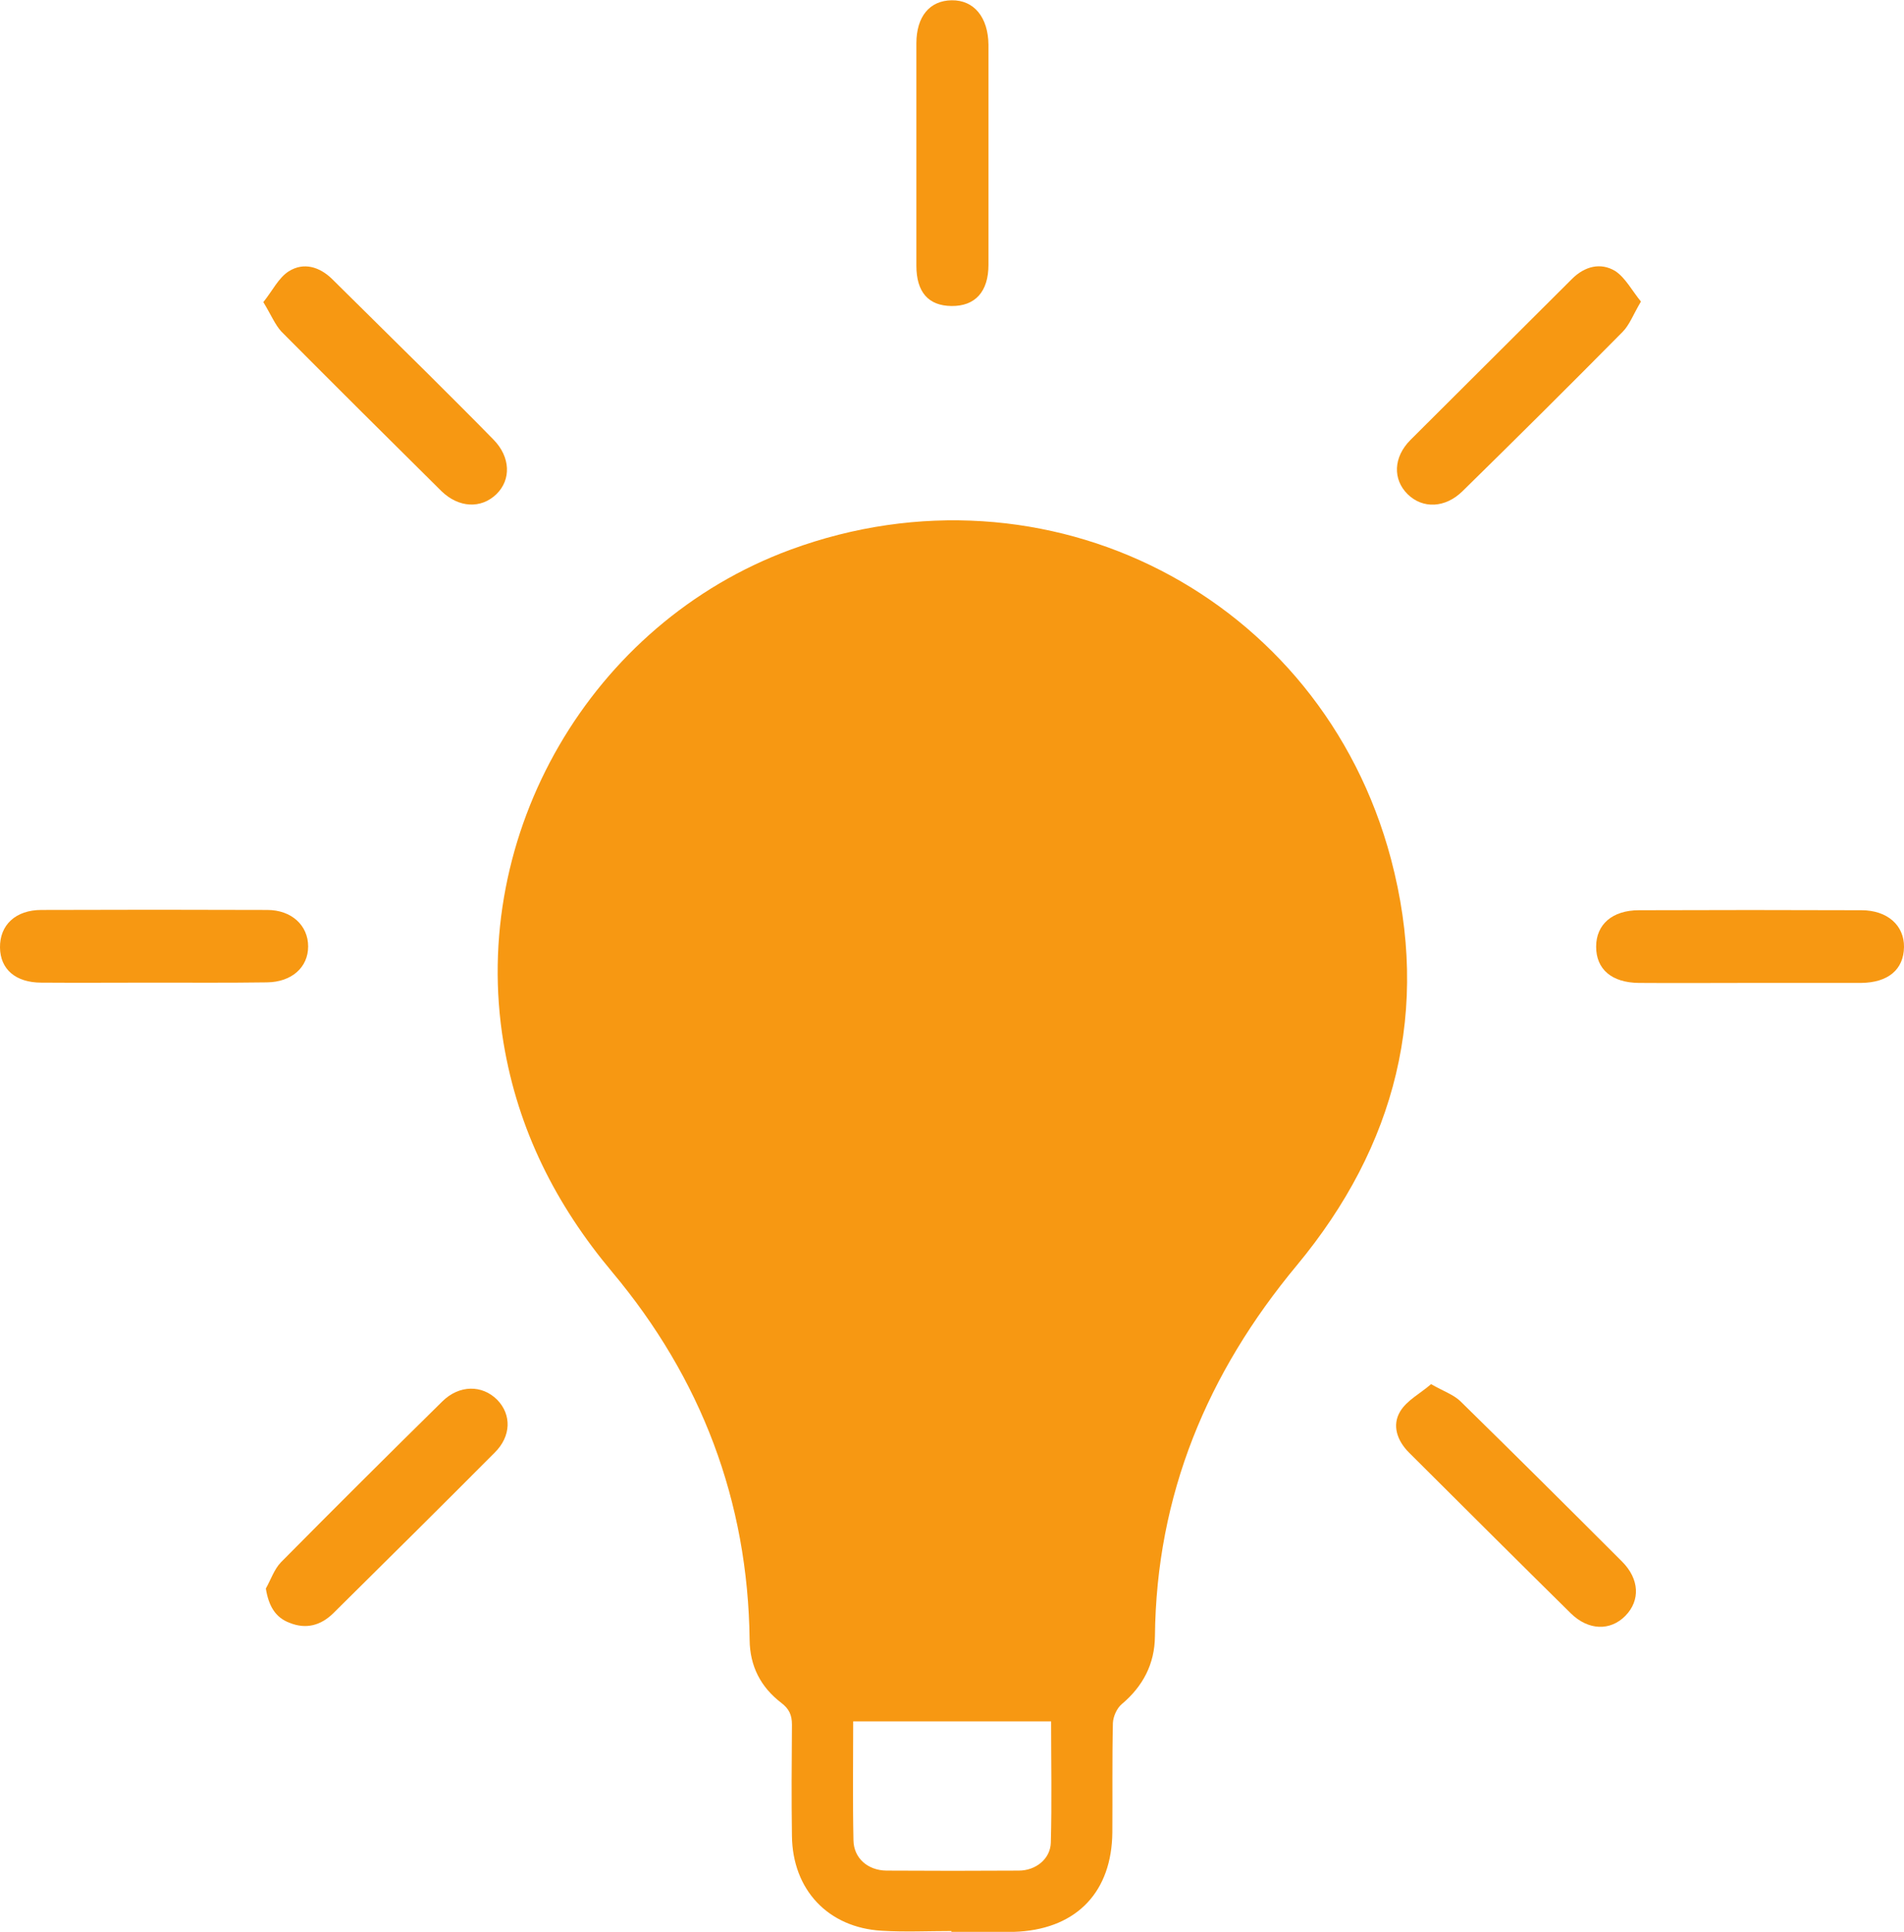 <?xml version="1.0" encoding="utf-8"?>
<!-- Generator: Adobe Illustrator 25.0.0, SVG Export Plug-In . SVG Version: 6.00 Build 0)  -->
<svg version="1.1" id="Layer_2" xmlns="http://www.w3.org/2000/svg" xmlns:xlink="http://www.w3.org/1999/xlink" x="0px" y="0px"
	 viewBox="0 0 68.4 69.38" style="enable-background:new 0 0 68.4 69.38;" xml:space="preserve">
<style type="text/css">
	.st0{fill:#F7EDE1;}
	.st1{fill:#FA9B12;}
	.st2{fill:#155942;}
	.st3{fill:#BF3110;}
	.st4{fill:#155942;stroke:#000000;stroke-width:2;stroke-miterlimit:10;stroke-dasharray:2.909;}
	.st5{fill:none;stroke:#000000;stroke-width:1.256;stroke-miterlimit:10;}
	.st6{clip-path:url(#SVGID_2_);}
	.st7{clip-path:url(#SVGID_4_);fill:#FA9B12;}
	.st8{clip-path:url(#SVGID_4_);}
	.st9{fill:#F7F0E5;}
	.st10{clip-path:url(#SVGID_6_);fill:#FA9B12;}
	.st11{clip-path:url(#SVGID_6_);}
	.st12{clip-path:url(#SVGID_8_);fill:#FA9B12;}
	.st13{clip-path:url(#SVGID_8_);}
	.st14{clip-path:url(#SVGID_10_);fill:#FA9B12;}
	.st15{clip-path:url(#SVGID_10_);}
	.st16{clip-path:url(#SVGID_12_);fill:#FA9B12;}
	.st17{clip-path:url(#SVGID_12_);}
	.st18{fill:#1E1E1E;}
	.st19{clip-path:url(#SVGID_14_);fill:#FA9B12;}
	.st20{clip-path:url(#SVGID_14_);}
	.st21{clip-path:url(#SVGID_16_);fill:#FA9B12;}
	.st22{clip-path:url(#SVGID_16_);}
	.st23{clip-path:url(#SVGID_18_);fill:#FA9B12;}
	.st24{clip-path:url(#SVGID_18_);}
	.st25{clip-path:url(#SVGID_20_);}
	.st26{clip-path:url(#SVGID_20_);fill:#FA9B12;}
	.st27{clip-path:url(#SVGID_22_);fill:#FA9B12;}
	.st28{clip-path:url(#SVGID_22_);}
	.st29{fill:#E5880C;}
	.st30{clip-path:url(#SVGID_24_);fill:#F6EEE1;}
	.st31{clip-path:url(#SVGID_24_);}
	.st32{fill:#306C58;}
	.st33{clip-path:url(#SVGID_24_);fill:none;}
	.st34{clip-path:url(#SVGID_26_);fill:#FA9B12;}
	.st35{clip-path:url(#SVGID_26_);}
	.st36{fill:#A34433;}
	.st37{clip-path:url(#SVGID_28_);}
	.st38{clip-path:url(#SVGID_30_);fill:#155942;}
	.st39{clip-path:url(#SVGID_30_);}
	.st40{fill:none;stroke:#155942;stroke-width:4;stroke-miterlimit:10;}
	.st41{fill:#F7EDE1;stroke:#F7EDE1;stroke-width:10;stroke-miterlimit:10;}
	.st42{fill:#F7EDE1;stroke:#F7EDE1;stroke-width:2;stroke-miterlimit:10;}
	.st43{fill:none;stroke:#F7EDE1;stroke-width:2;stroke-miterlimit:10;}
	.st44{clip-path:url(#SVGID_32_);fill:#BF3110;}
	.st45{clip-path:url(#SVGID_32_);}
	.st46{fill:#6C1D17;}
	.st47{fill:#892E25;}
	.st48{clip-path:url(#SVGID_34_);}
	.st49{clip-path:url(#SVGID_36_);fill:#F6EEE1;}
	.st50{fill:#962C18;}
	.st51{clip-path:url(#SVGID_38_);}
	.st52{clip-path:url(#SVGID_40_);fill:#F6EEE1;}
	.st53{clip-path:url(#SVGID_42_);fill:#962C18;}
	.st54{clip-path:url(#SVGID_42_);}
	.st55{fill:#662C1F;}
	.st56{clip-path:url(#SVGID_44_);}
	.st57{clip-path:url(#SVGID_46_);fill:#F6EEE1;}
	.st58{clip-path:url(#SVGID_48_);fill:#155942;}
	.st59{clip-path:url(#SVGID_48_);}
	.st60{fill:#3A3737;}
	.st61{clip-path:url(#SVGID_50_);fill:#155942;}
	.st62{clip-path:url(#SVGID_50_);}
	.st63{clip-path:url(#SVGID_52_);fill:#155942;}
	.st64{clip-path:url(#SVGID_52_);}
	.st65{clip-path:url(#SVGID_54_);fill:#155942;}
	.st66{clip-path:url(#SVGID_54_);}
	.st67{clip-path:url(#SVGID_56_);fill:#155942;}
	.st68{clip-path:url(#SVGID_56_);}
	.st69{clip-path:url(#SVGID_58_);fill:#155942;}
	.st70{clip-path:url(#SVGID_58_);}
	.st71{clip-path:url(#SVGID_60_);fill:#155942;}
	.st72{clip-path:url(#SVGID_60_);}
	.st73{clip-path:url(#SVGID_62_);fill:#155942;}
	.st74{clip-path:url(#SVGID_62_);}
	.st75{clip-path:url(#SVGID_64_);fill:#155942;}
	.st76{clip-path:url(#SVGID_64_);}
	.st77{clip-path:url(#SVGID_66_);fill:#155942;}
	.st78{clip-path:url(#SVGID_66_);}
	.st79{clip-path:url(#SVGID_70_);fill:#F6EEE1;}
	.st80{clip-path:url(#SVGID_70_);}
	.st81{clip-path:url(#SVGID_70_);fill:none;}
	.st82{clip-path:url(#SVGID_72_);fill:#FA9B12;}
	.st83{clip-path:url(#SVGID_72_);}
	.st84{fill:#FA9B12;stroke:#FA9B12;stroke-width:1.504;stroke-miterlimit:10;}
	.st85{fill:none;}
	.st86{fill:none;stroke:#000000;stroke-width:30;stroke-linecap:round;stroke-linejoin:round;stroke-miterlimit:10;}
	.st87{clip-path:url(#SVGID_74_);}
	.st88{clip-path:url(#SVGID_76_);}
	.st89{clip-path:url(#SVGID_78_);}
	.st90{fill:none;stroke:#000000;stroke-width:1.799;stroke-miterlimit:10;}
	.st91{fill:#9B230B;}
	.st92{clip-path:url(#SVGID_80_);}
	.st93{clip-path:url(#SVGID_82_);}
	.st94{fill:#202020;}
	.st95{clip-path:url(#SVGID_84_);}
	.st96{clip-path:url(#SVGID_86_);}
	.st97{fill:#FBA62D;}
	.st98{clip-path:url(#SVGID_88_);fill:#FA9B12;}
	.st99{clip-path:url(#SVGID_88_);}
	.st100{clip-path:url(#SVGID_90_);fill:#FA9B12;}
	.st101{clip-path:url(#SVGID_90_);}
	.st102{clip-path:url(#SVGID_92_);fill:#FA9B12;}
	.st103{clip-path:url(#SVGID_92_);}
	.st104{clip-path:url(#SVGID_94_);fill:#BF3110;}
	.st105{clip-path:url(#SVGID_94_);fill:none;stroke:#FA9B12;stroke-width:0.661;stroke-miterlimit:10;}
	.st106{clip-path:url(#SVGID_94_);}
	.st107{clip-path:url(#SVGID_96_);}
	.st108{clip-path:url(#SVGID_98_);fill:#FA9B12;}
	.st109{clip-path:url(#SVGID_98_);}
	.st110{fill:#C74B2E;}
	.st111{clip-path:url(#SVGID_100_);fill:#FA9B12;}
	.st112{clip-path:url(#SVGID_100_);}
	.st113{fill:#DACEB6;}
	.st114{fill:#DFD4BF;}
	.st115{clip-path:url(#SVGID_102_);fill:#155942;}
	.st116{clip-path:url(#SVGID_102_);}
	.st117{clip-path:url(#SVGID_104_);fill:#FA9B12;}
	.st118{clip-path:url(#SVGID_104_);}
	.st119{fill:#336E5A;}
	.st120{clip-path:url(#SVGID_106_);fill:#BF3110;}
	.st121{clip-path:url(#SVGID_106_);}
	.st122{fill:#FBA730;}
	.st123{clip-path:url(#SVGID_108_);fill:#FA9B12;}
	.st124{clip-path:url(#SVGID_108_);}
	.st125{fill:none;stroke:#FDDDAE;stroke-width:1.502;stroke-miterlimit:10;}
	.st126{clip-path:url(#SVGID_110_);fill:#BF3110;}
	.st127{clip-path:url(#SVGID_110_);}
	.st128{clip-path:url(#SVGID_112_);fill:#BF3110;}
	.st129{clip-path:url(#SVGID_112_);}
	.st130{clip-path:url(#SVGID_114_);fill:#FA9B12;}
	.st131{clip-path:url(#SVGID_114_);}
	.st132{clip-path:url(#SVGID_116_);}
	.st133{clip-path:url(#SVGID_118_);fill:#FA9B12;}
	.st134{clip-path:url(#SVGID_118_);}
	.st135{fill:#3F6B51;}
	.st136{clip-path:url(#SVGID_120_);fill:#962C18;}
	.st137{clip-path:url(#SVGID_120_);}
	.st138{fill:#DB8845;}
	.st139{fill:#F6EEE1;}
	.st140{clip-path:url(#SVGID_122_);fill:#155942;}
	.st141{clip-path:url(#SVGID_122_);}
	.st142{clip-path:url(#SVGID_122_);fill:#FA9B12;}
	.st143{fill:#213A31;}
	.st144{fill:#1D1D1D;}
	.st145{stroke:#000000;stroke-miterlimit:10;}
	.st146{fill:#F5EBDC;stroke:#F5EBDC;stroke-linecap:round;stroke-linejoin:round;stroke-miterlimit:10;}
	.st147{fill:#FA9B12;stroke:#FA9B12;stroke-miterlimit:10;}
	.st148{fill:none;stroke:#000000;stroke-miterlimit:10;stroke-dasharray:2.881;}
	.st149{clip-path:url(#SVGID_124_);}
	.st150{clip-path:url(#SVGID_126_);}
	.st151{fill:#052116;}
	.st152{fill:#F7EDE1;stroke:#000000;stroke-width:1.532;stroke-miterlimit:10;}
	.st153{clip-path:url(#SVGID_128_);}
	.st154{fill:none;stroke:#000000;stroke-width:1.102;stroke-miterlimit:10;}
	.st155{clip-path:url(#SVGID_130_);fill:#FA9B12;}
	.st156{clip-path:url(#SVGID_130_);}
	.st157{fill:#A24432;}
	.st158{clip-path:url(#SVGID_132_);fill:#155942;}
	.st159{clip-path:url(#SVGID_132_);}
	.st160{clip-path:url(#SVGID_134_);fill:#962C18;}
	.st161{clip-path:url(#SVGID_134_);fill:#F6EEE1;}
	.st162{clip-path:url(#SVGID_134_);}
	.st163{clip-path:url(#SVGID_136_);fill:#962C18;}
	.st164{clip-path:url(#SVGID_136_);fill:#F6EEE1;}
	.st165{clip-path:url(#SVGID_136_);}
	.st166{clip-path:url(#SVGID_138_);fill:#FA9B12;}
	.st167{clip-path:url(#SVGID_138_);}
	.st168{enable-background:new    ;}
	.st169{clip-path:url(#XMLID_7_);}
	.st170{stroke:#000000;stroke-width:0.659;stroke-miterlimit:10;}
	.st171{clip-path:url(#XMLID_8_);enable-background:new    ;}
	.st172{clip-path:url(#XMLID_9_);enable-background:new    ;}
	.st173{fill:#F5EBDC;stroke:#000000;stroke-width:0.659;stroke-miterlimit:10;}
	.st174{fill:#F5EBDC;stroke:#000000;stroke-width:0.659;stroke-linecap:round;stroke-linejoin:round;stroke-miterlimit:10;}
	.st175{clip-path:url(#XMLID_10_);}
	.st176{clip-path:url(#SVGID_140_);fill:#FA9B12;}
	.st177{clip-path:url(#SVGID_140_);}
	.st178{clip-path:url(#SVGID_142_);fill:#BF3110;}
	.st179{clip-path:url(#SVGID_142_);}
	.st180{clip-path:url(#SVGID_144_);fill:#FA9B12;}
	.st181{clip-path:url(#SVGID_144_);}
	.st182{clip-path:url(#SVGID_146_);}
	.st183{clip-path:url(#SVGID_148_);}
	.st184{clip-path:url(#SVGID_150_);}
	.st185{clip-path:url(#SVGID_152_);}
	.st186{clip-path:url(#SVGID_154_);}
	.st187{clip-path:url(#SVGID_156_);}
	.st188{clip-path:url(#SVGID_158_);fill:#F6EEE1;}
	.st189{clip-path:url(#SVGID_160_);fill:#F6EEE1;}
	.st190{clip-path:url(#SVGID_162_);fill:#F6EEE1;}
	.st191{clip-path:url(#SVGID_164_);fill:#F6EEE1;}
	.st192{clip-path:url(#SVGID_166_);fill:#F6EEE1;}
	.st193{clip-path:url(#SVGID_168_);fill:#F6EEE1;}
	.st194{clip-path:url(#SVGID_170_);fill:#F6EEE1;}
	.st195{clip-path:url(#SVGID_172_);fill:#155942;}
	.st196{clip-path:url(#SVGID_172_);}
	.st197{clip-path:url(#SVGID_174_);fill:#155942;}
	.st198{clip-path:url(#SVGID_174_);}
	.st199{clip-path:url(#SVGID_176_);fill:#155942;}
	.st200{clip-path:url(#SVGID_176_);}
	.st201{clip-path:url(#SVGID_178_);fill:#155942;}
	.st202{clip-path:url(#SVGID_178_);}
	.st203{clip-path:url(#SVGID_180_);fill:#155942;}
	.st204{clip-path:url(#SVGID_180_);}
	.st205{fill:none;stroke:#000000;stroke-width:2;stroke-miterlimit:10;stroke-dasharray:2.909;}
	.st206{fill:#F7EDE1;stroke:#F7EDE1;stroke-miterlimit:10;}
	.st207{fill:none;stroke:#000000;stroke-miterlimit:10;}
	.st208{fill:#F7EDE1;stroke:#000000;stroke-width:0.985;stroke-miterlimit:10;}
	.st209{clip-path:url(#SVGID_182_);}
	.st210{fill:#F5EBDC;}
	.st211{fill:#F5EBDC;stroke:#000000;stroke-miterlimit:10;}
	.st212{fill:#F5EBDC;stroke:#000000;stroke-linecap:round;stroke-miterlimit:10;}
	.st213{clip-path:url(#SVGID_184_);}
	.st214{clip-path:url(#SVGID_186_);}
	.st215{fill:#C7492C;}
	.st216{fill:#F79812;}
	.st217{clip-path:url(#SVGID_188_);}
	.st218{fill:none;stroke:#000000;stroke-linecap:round;stroke-linejoin:round;stroke-miterlimit:10;}
	.st219{clip-path:url(#SVGID_190_);}
	.st220{clip-path:url(#SVGID_192_);}
	.st221{clip-path:url(#SVGID_194_);}
	.st222{clip-path:url(#SVGID_196_);}
	.st223{clip-path:url(#SVGID_198_);}
	.st224{clip-path:url(#SVGID_200_);}
	.st225{clip-path:url(#SVGID_202_);}
	.st226{clip-path:url(#SVGID_204_);}
	.st227{clip-path:url(#SVGID_206_);fill:none;stroke:#000000;stroke-width:1.228;stroke-miterlimit:10;}
	.st228{clip-path:url(#SVGID_206_);fill:#9B230B;}
	.st229{clip-path:url(#SVGID_206_);fill:none;stroke:#F7EDE1;stroke-width:1.228;stroke-miterlimit:10;}
	.st230{clip-path:url(#SVGID_206_);}
	.st231{clip-path:url(#SVGID_208_);fill:none;stroke:#000000;stroke-width:1.228;stroke-miterlimit:10;}
	.st232{clip-path:url(#SVGID_208_);fill:#9B230B;}
	.st233{clip-path:url(#SVGID_208_);fill:none;stroke:#F7EDE1;stroke-width:1.228;stroke-miterlimit:10;}
	.st234{clip-path:url(#SVGID_208_);}
	.st235{clip-path:url(#SVGID_210_);}
	.st236{opacity:0.36;fill:#9B230B;}
	.st237{opacity:0.36;clip-path:url(#SVGID_212_);}
	.st238{opacity:0.88;clip-path:url(#SVGID_212_);}
	.st239{clip-path:url(#SVGID_212_);fill:none;stroke:#000000;stroke-width:2;stroke-miterlimit:10;}
	.st240{opacity:0.36;clip-path:url(#SVGID_214_);}
	.st241{opacity:0.88;clip-path:url(#SVGID_214_);}
	.st242{clip-path:url(#SVGID_214_);fill:none;stroke:#000000;stroke-width:2;stroke-miterlimit:10;}
	.st243{clip-path:url(#SVGID_216_);}
	.st244{clip-path:url(#SVGID_218_);}
	.st245{clip-path:url(#SVGID_222_);}
	.st246{fill:none;stroke:#000000;stroke-width:2.045;stroke-miterlimit:10;}
	.st247{clip-path:url(#SVGID_224_);fill:#155942;}
	.st248{clip-path:url(#SVGID_224_);}
	.st249{clip-path:url(#SVGID_226_);fill:#DACEB6;}
	.st250{clip-path:url(#SVGID_226_);}
	.st251{fill:#177045;}
	.st252{clip-path:url(#SVGID_226_);fill:none;}
	.st253{clip-path:url(#SVGID_228_);}
	.st254{clip-path:url(#SVGID_228_);fill:#DACEB6;}
	.st255{clip-path:url(#SVGID_230_);}
	.st256{clip-path:url(#SVGID_230_);fill:#DACEB6;}
	.st257{clip-path:url(#SVGID_232_);fill:#BF3110;}
	.st258{clip-path:url(#SVGID_232_);}
	.st259{fill:#853326;}
	.st260{clip-path:url(#SVGID_234_);fill:#FA9B12;}
	.st261{clip-path:url(#SVGID_234_);}
	.st262{clip-path:url(#SVGID_236_);}
	.st263{fill:#FA9B12;stroke:#000000;stroke-width:1.196;stroke-miterlimit:10;}
	.st264{fill:none;stroke:#000000;stroke-width:6.431;stroke-miterlimit:10;}
	.st265{clip-path:url(#SVGID_238_);fill:#F7EDE1;}
	.st266{clip-path:url(#SVGID_238_);}
	.st267{clip-path:url(#SVGID_240_);fill:#F7EDE1;}
	.st268{clip-path:url(#SVGID_240_);}
	.st269{clip-path:url(#SVGID_242_);fill:#F7EDE1;}
	.st270{clip-path:url(#SVGID_242_);}
	.st271{clip-path:url(#SVGID_244_);fill:#F7EDE1;}
	.st272{clip-path:url(#SVGID_244_);}
	.st273{fill:#BC3110;}
</style>
<g id="Layer_1">
</g>
<g id="g9SHLx_1_">
	<g>
		<path class="st216" d="M34.18,69.35c-0.83,0-1.67,0.04-2.5-0.01c-1.93-0.11-3.21-1.47-3.23-3.41c-0.02-1.33-0.01-2.66,0-3.99
			c0-0.35-0.1-0.57-0.39-0.79c-0.73-0.56-1.12-1.31-1.13-2.25c-0.06-5-1.74-9.4-4.94-13.22c-2.02-2.41-3.38-5.1-3.9-8.22
			c-1.25-7.51,3.14-15.08,10.31-17.72c9.19-3.38,19.06,1.65,21.57,11.11c1.43,5.4,0.18,10.3-3.38,14.59
			c-3.22,3.87-5.05,8.25-5.1,13.33c-0.01,0.99-0.43,1.79-1.19,2.43c-0.18,0.15-0.31,0.45-0.32,0.68c-0.03,1.31-0.01,2.62-0.02,3.93
			c-0.02,2.1-1.24,3.42-3.34,3.56c-0.81,0.05-1.63,0.01-2.44,0.01C34.18,69.36,34.18,69.36,34.18,69.35z M37.76,61.82
			c-2.39,0-4.73,0-7.11,0c0,1.46-0.02,2.87,0.01,4.27c0.01,0.64,0.51,1.08,1.18,1.09c1.59,0.01,3.18,0.01,4.76,0
			c0.6,0,1.13-0.41,1.15-1C37.79,64.74,37.76,63.3,37.76,61.82z"/>
		<path class="st216" d="M62.86,35.3c-1.33,0-2.66,0.01-3.99,0c-0.97-0.01-1.53-0.49-1.53-1.3c0-0.8,0.58-1.31,1.54-1.31
			c2.66-0.01,5.33-0.01,7.99,0c0.94,0,1.54,0.55,1.53,1.32c-0.01,0.81-0.57,1.28-1.54,1.29C65.53,35.3,64.19,35.3,62.86,35.3
			C62.86,35.3,62.86,35.3,62.86,35.3z"/>
		<path class="st216" d="M5.47,35.29c-1.33,0-2.66,0.01-3.98,0c-0.93,0-1.48-0.48-1.49-1.26c-0.01-0.81,0.56-1.35,1.49-1.35
			c2.7-0.01,5.41-0.01,8.11,0c0.88,0,1.47,0.56,1.47,1.31c0,0.75-0.59,1.28-1.48,1.29C8.22,35.3,6.85,35.29,5.47,35.29
			C5.47,35.29,5.47,35.29,5.47,35.29z"/>
		<path class="st216" d="M58.95,10.83c-0.28,0.47-0.41,0.84-0.66,1.09c-1.9,1.92-3.82,3.83-5.75,5.72
			c-0.62,0.61-1.43,0.64-1.97,0.11c-0.54-0.53-0.52-1.33,0.1-1.95c1.93-1.93,3.87-3.85,5.8-5.78c0.46-0.46,1.03-0.6,1.55-0.29
			C58.39,9.97,58.63,10.44,58.95,10.83z"/>
		<path class="st216" d="M51.41,49.71c0.46,0.26,0.81,0.38,1.05,0.61c1.95,1.91,3.88,3.83,5.81,5.76c0.63,0.63,0.66,1.4,0.12,1.95
			c-0.54,0.55-1.33,0.53-1.96-0.09c-1.94-1.91-3.87-3.84-5.81-5.77c-0.43-0.43-0.62-0.98-0.32-1.48
			C50.54,50.29,51.02,50.05,51.41,49.71z"/>
		<path class="st216" d="M9.46,10.85c0.33-0.41,0.55-0.88,0.92-1.11c0.53-0.33,1.1-0.16,1.55,0.28c1.15,1.13,2.29,2.27,3.44,3.4
			c0.79,0.79,1.58,1.57,2.36,2.37c0.61,0.62,0.64,1.44,0.1,1.96c-0.55,0.53-1.35,0.49-1.97-0.11c-1.92-1.9-3.84-3.81-5.75-5.73
			C9.88,11.66,9.74,11.31,9.46,10.85z"/>
		<path class="st216" d="M9.55,57.05c0.18-0.32,0.3-0.69,0.54-0.94c1.92-1.94,3.85-3.86,5.8-5.78c0.61-0.6,1.43-0.6,1.97-0.06
			c0.52,0.53,0.51,1.31-0.09,1.9c-1.92,1.93-3.86,3.85-5.8,5.77c-0.45,0.44-0.98,0.58-1.57,0.34C9.89,58.09,9.65,57.67,9.55,57.05z"
			/>
		<path class="st216" d="M35.51,5.52c0,1.33,0,2.66,0,3.99c0,0.97-0.48,1.49-1.33,1.48c-0.83-0.01-1.26-0.5-1.26-1.45
			c0-2.66,0-5.32,0-7.98c0-0.97,0.48-1.54,1.27-1.55c0.8-0.01,1.31,0.61,1.32,1.6C35.51,2.91,35.51,4.21,35.51,5.52z"/>
	</g>
</g>
</svg>
